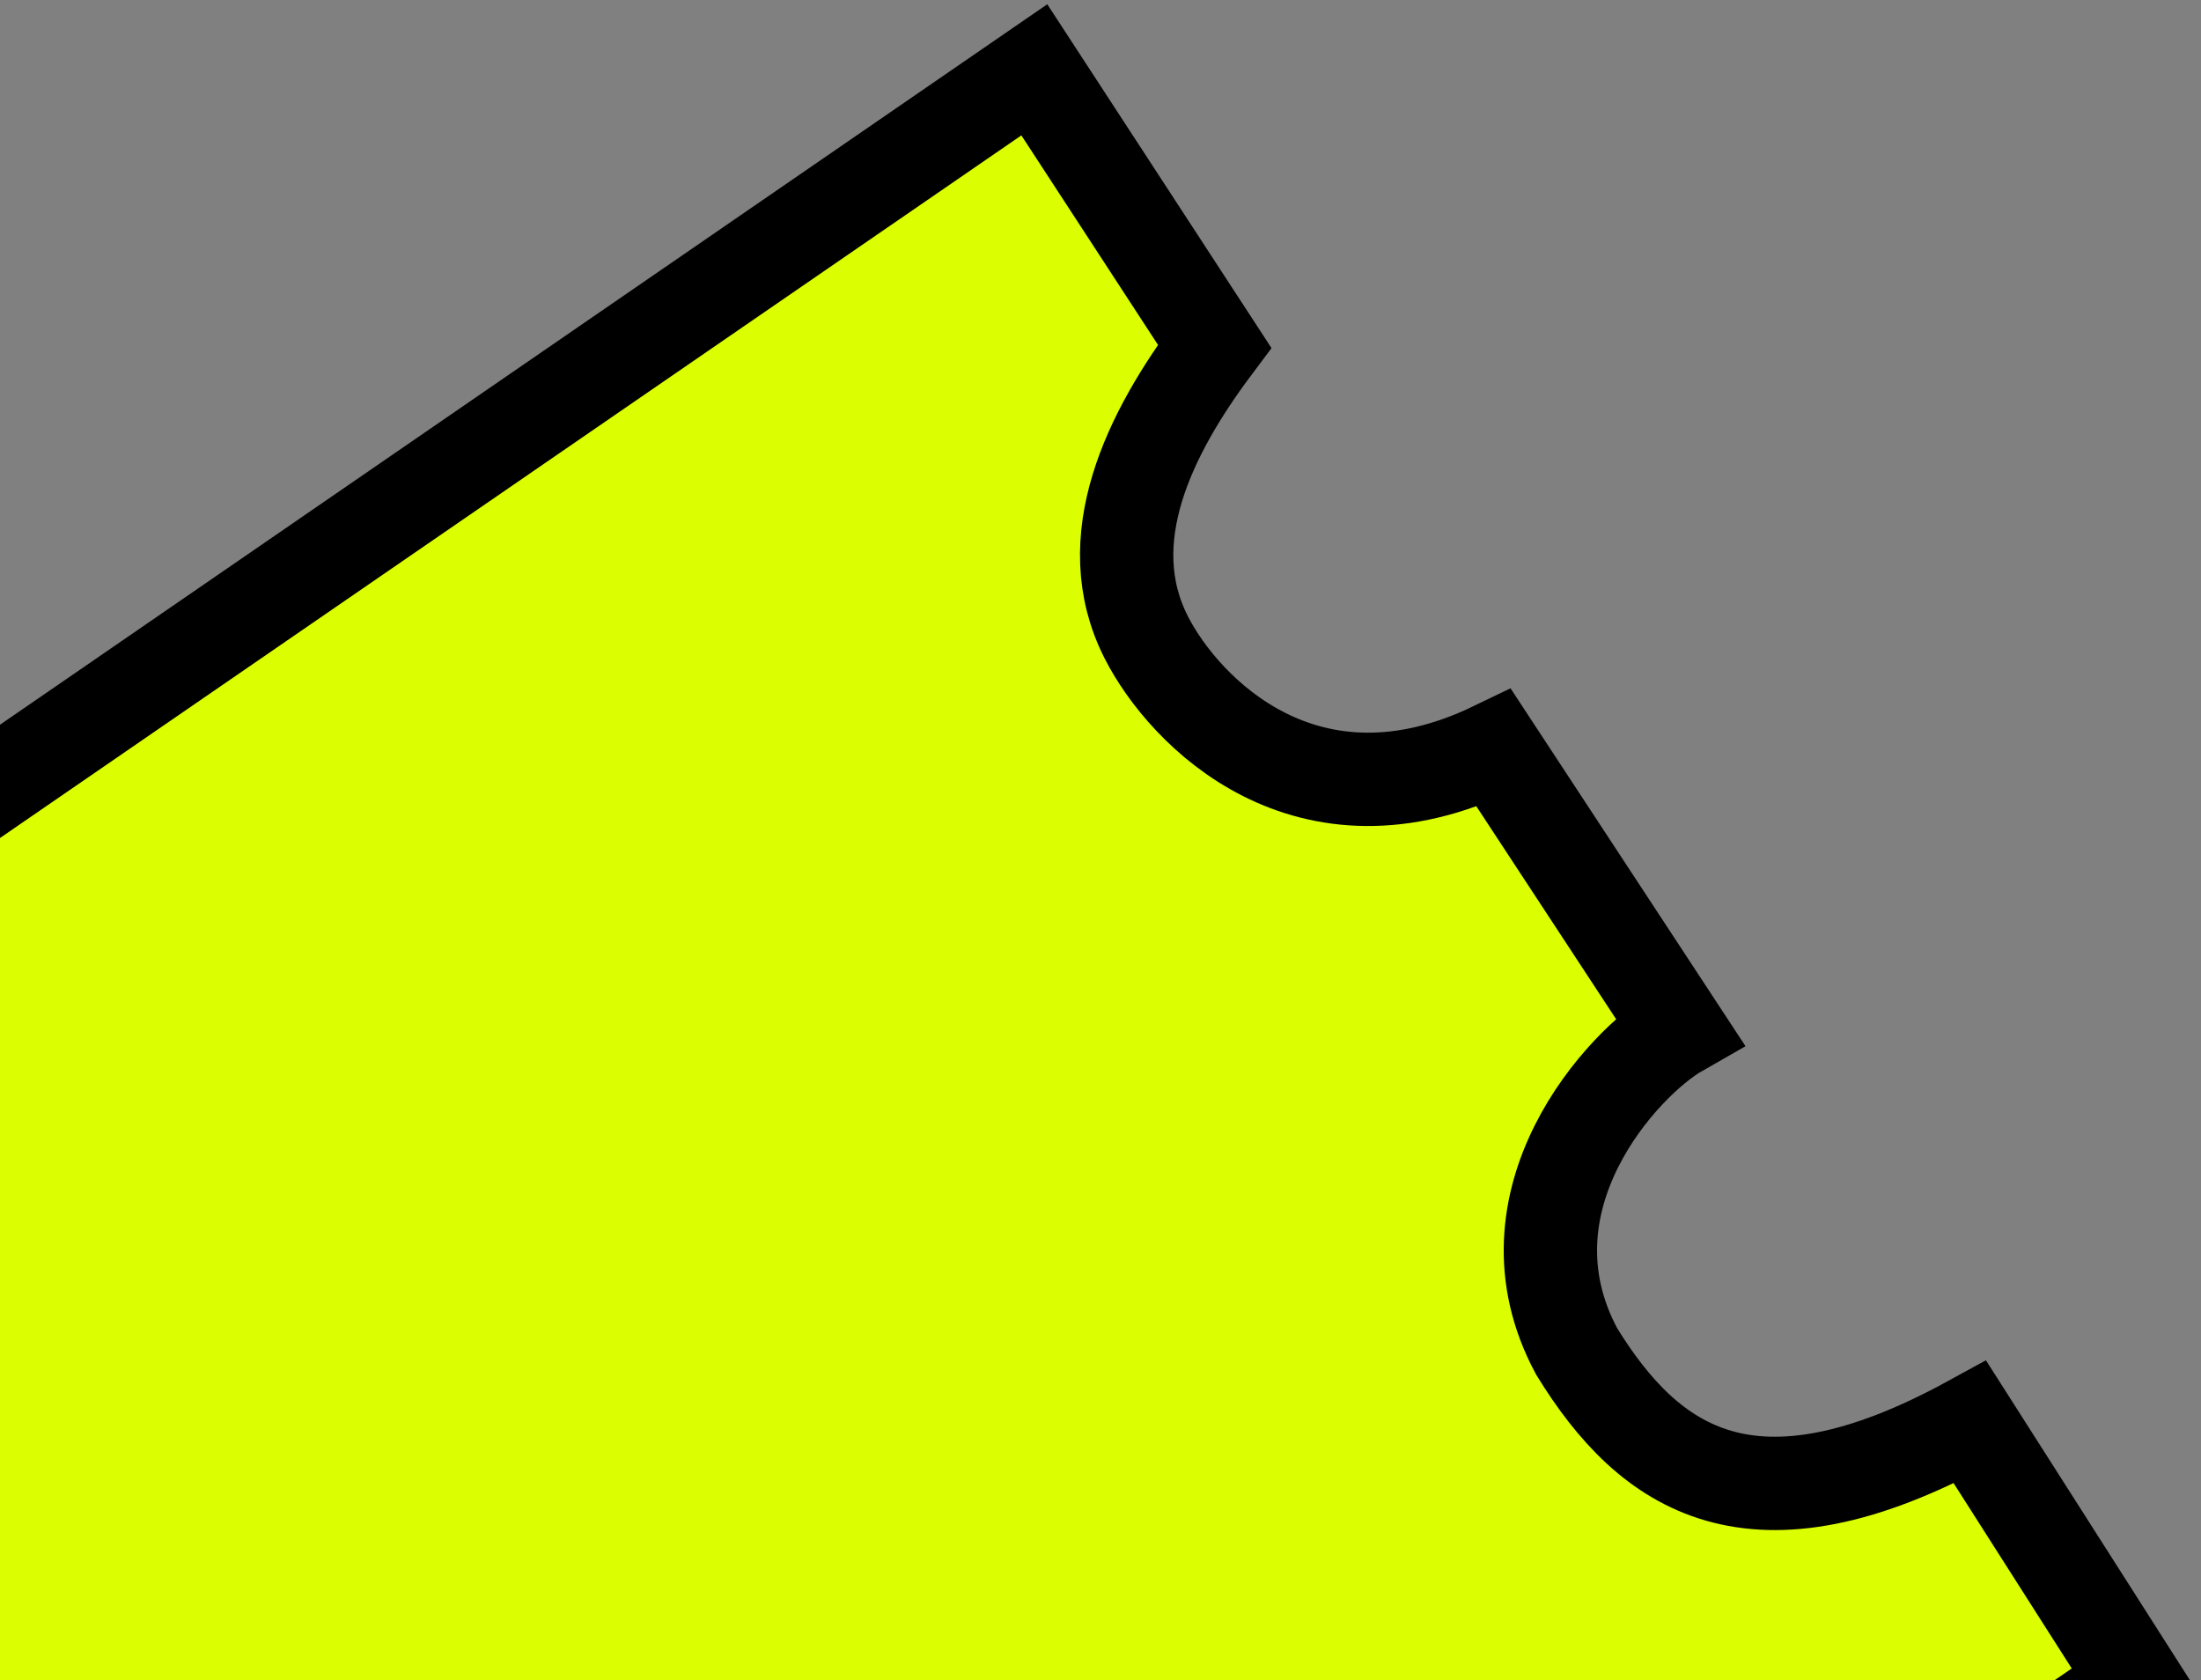 <svg width="283" height="216" viewBox="0 0 283 216" fill="none" xmlns="http://www.w3.org/2000/svg">
<rect x="0" y="0" width="283" height="216" fill="#808080" stroke="none"/>
<path d="M274.56 216.168L253.305 182.839C225.277 198.166 212.068 188.931 202.723 173.741C192.284 154.322 208.715 136.563 215.913 132.457L192.092 96.179C168.054 107.773 152.278 91.53 147.394 81.96C140.985 69.398 147.799 55.691 156.171 44.517L132.991 8.976L-434.669 399.441L-411.302 432.227C-389.894 410.482 -369.204 423.657 -361.535 432.963C-342.284 455.079 -369.591 480.145 -378.684 481.58L-353.485 517.955C-335.244 502.078 -315.737 512.309 -309.32 519.681C-290.069 541.797 -309.077 563.526 -318.941 569.521L-293.007 605.255L274.56 216.168Z" fill="#DBFF00" stroke="black" stroke-width="12"/>
</svg>
